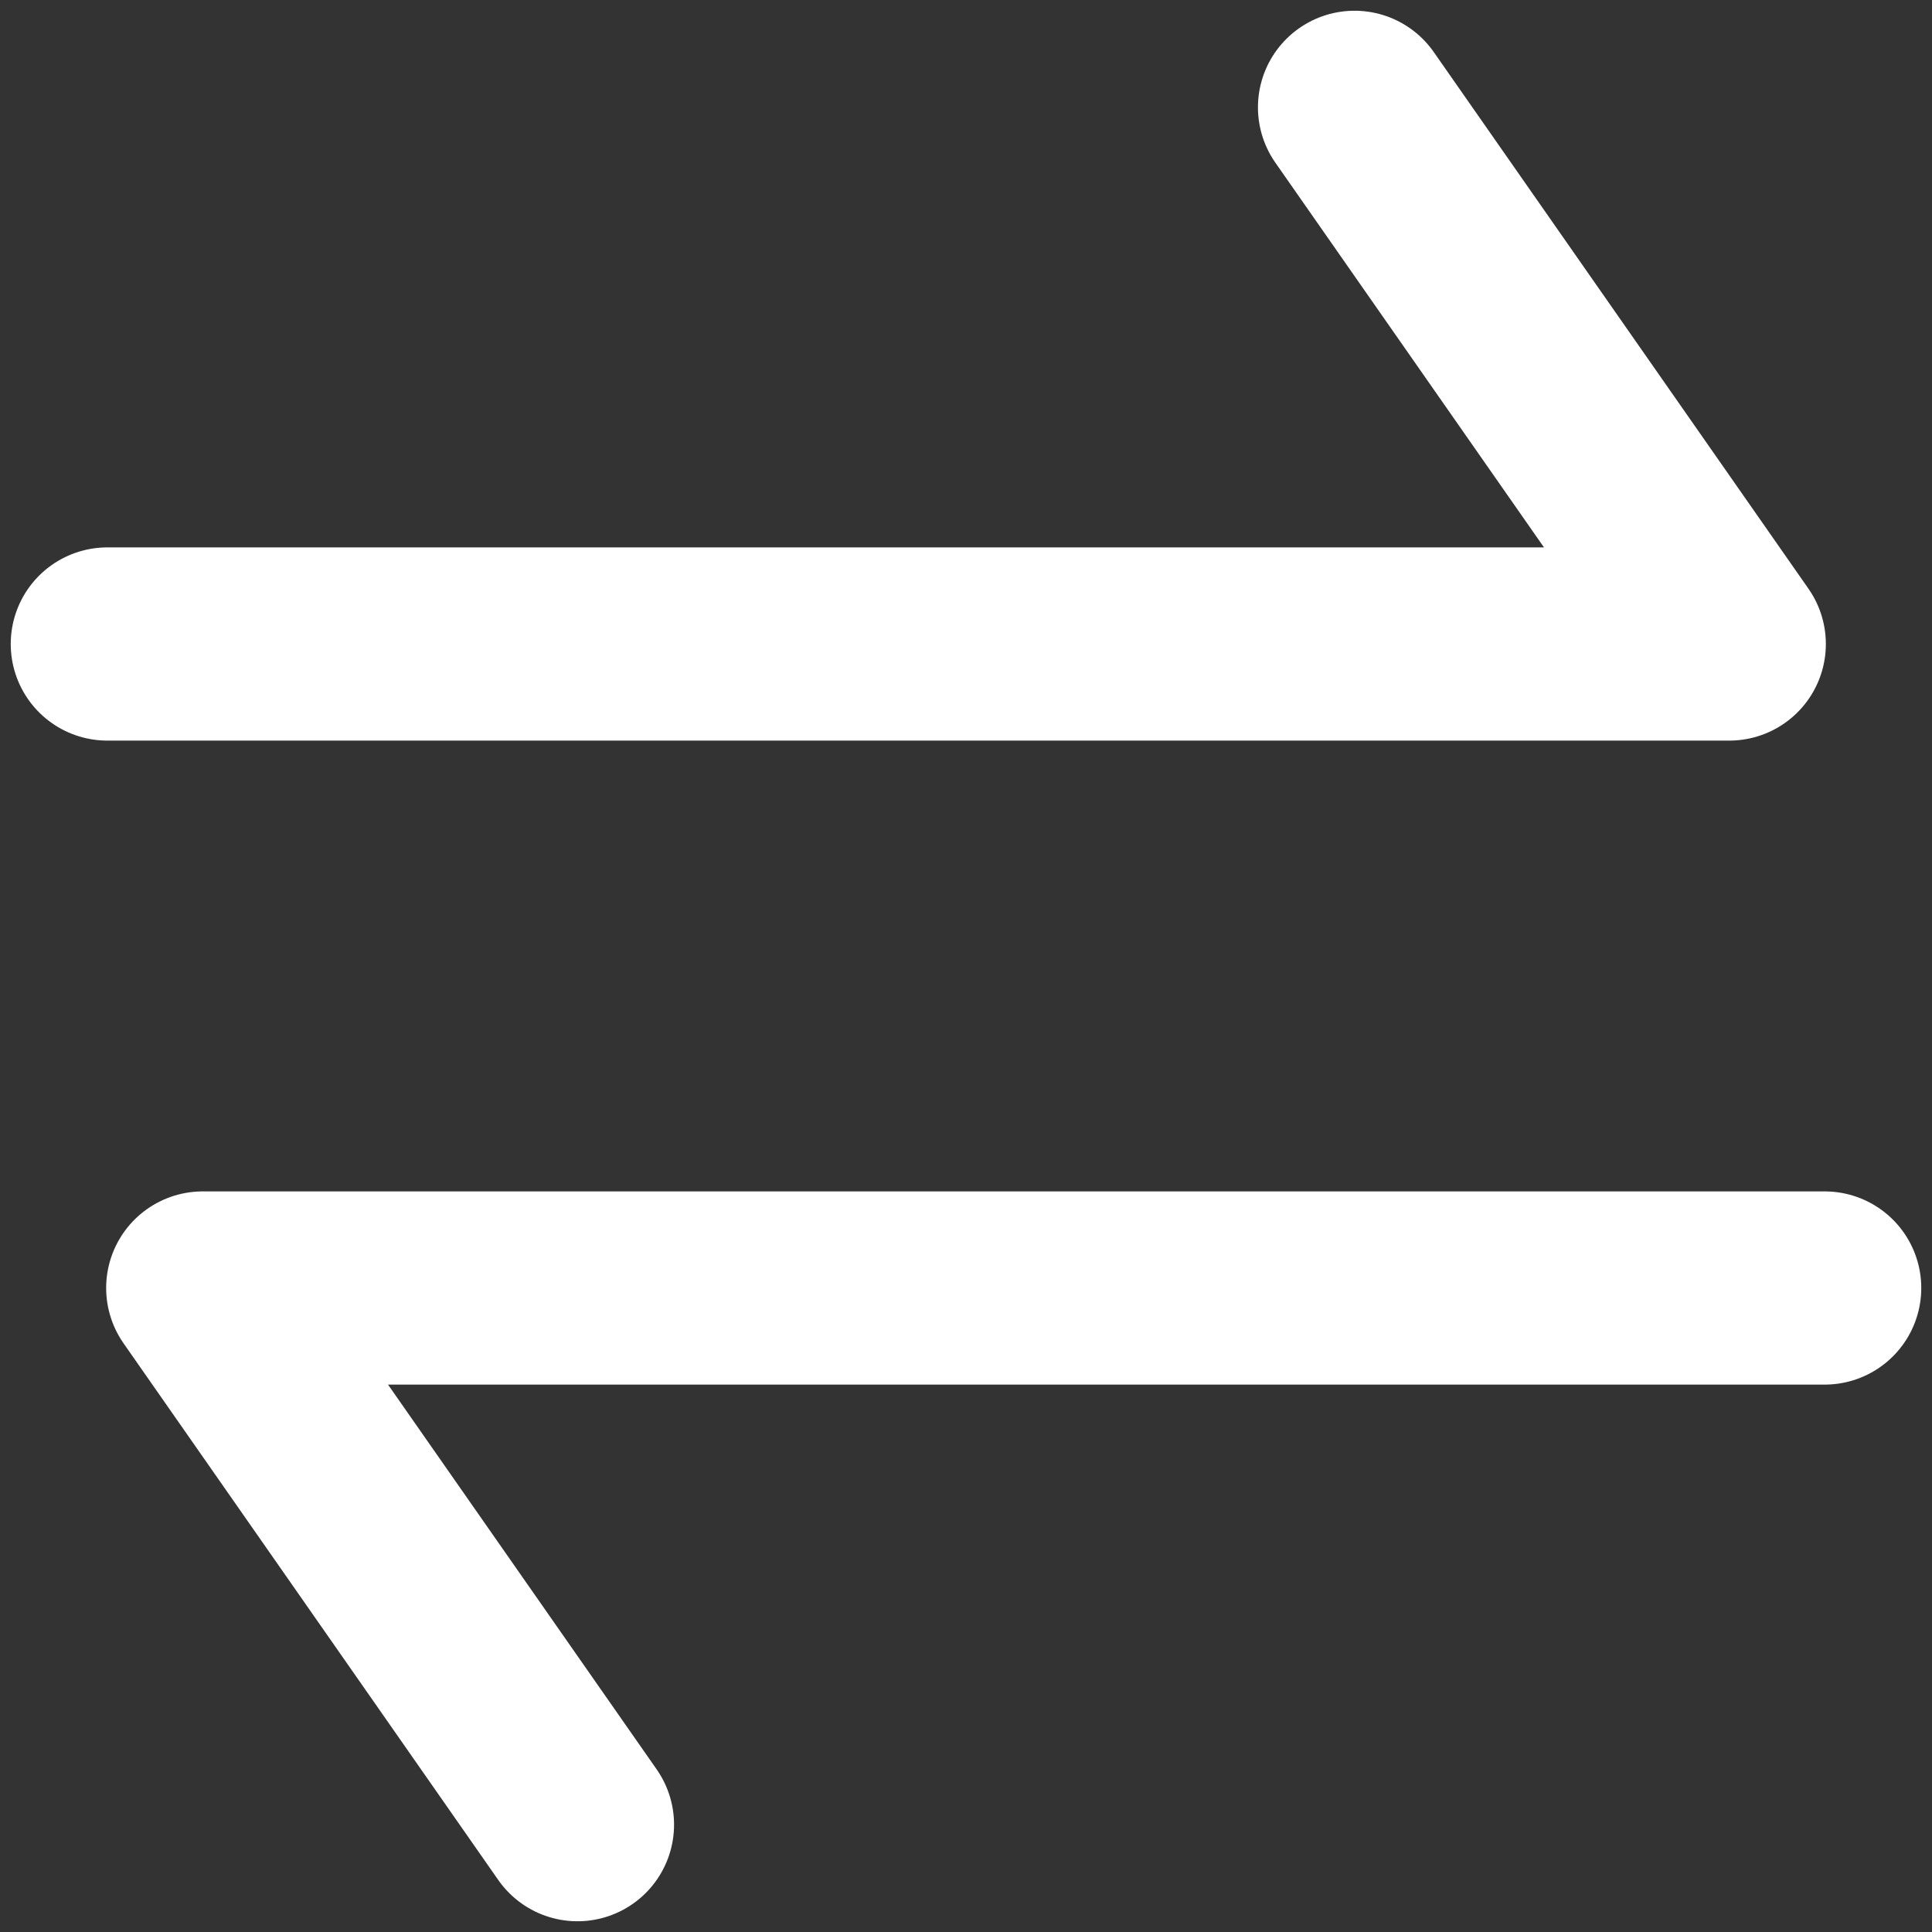 <svg width="18" height="18" viewBox="0 0 18 18" fill="none" xmlns="http://www.w3.org/2000/svg">
<rect x="0" y="0" width="18" height="18" fill="#333333" stroke="none"/>
<path d="M5.38 17L1.889 12H17" stroke="white" stroke-width="1.8" stroke-miterlimit="10" stroke-linecap="round" stroke-linejoin="round"/>
<path d="M12.62 1L16.111 6H1" stroke="white" stroke-width="1.8" stroke-miterlimit="10" stroke-linecap="round" stroke-linejoin="round"/>
</svg>
